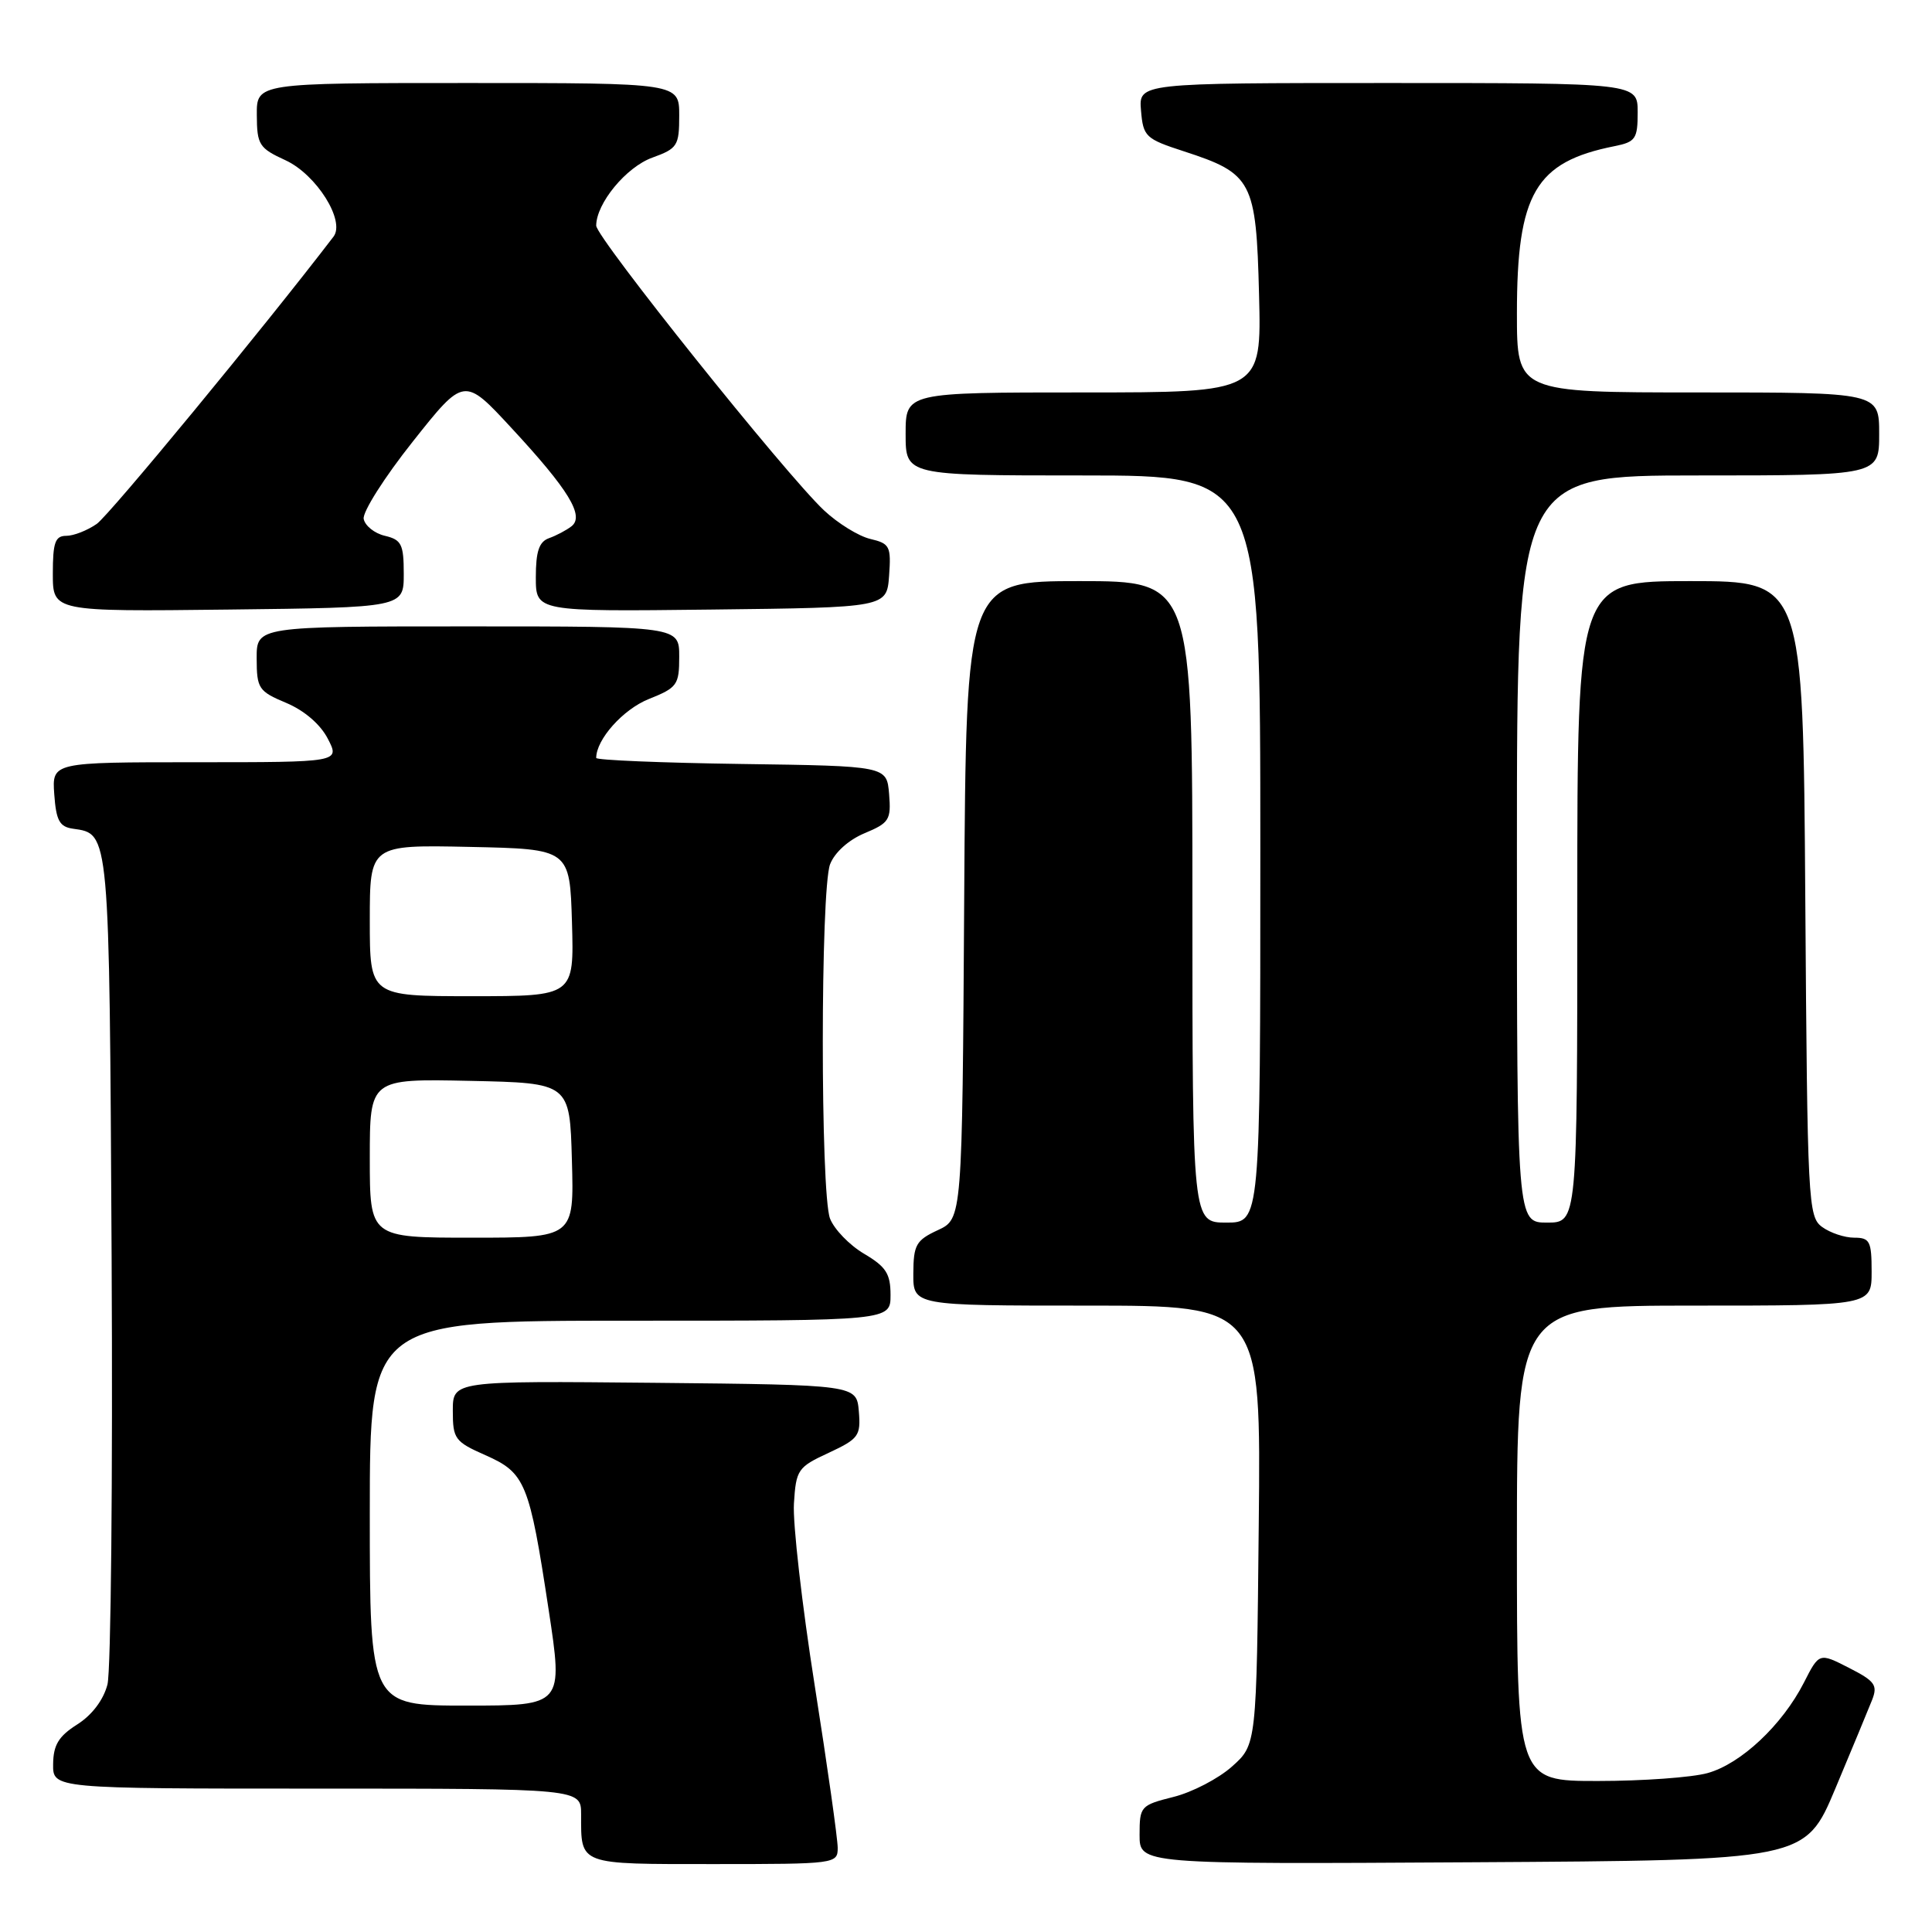 <?xml version="1.0" encoding="UTF-8" standalone="no"?>
<!DOCTYPE svg PUBLIC "-//W3C//DTD SVG 1.1//EN" "http://www.w3.org/Graphics/SVG/1.1/DTD/svg11.dtd" >
<svg xmlns="http://www.w3.org/2000/svg" xmlns:xlink="http://www.w3.org/1999/xlink" version="1.1" viewBox="0 0 256 256">
 <g >
 <path fill="currentColor"
d=" M 111.00 244.85 C 111.00 243.66 109.63 233.97 107.95 223.32 C 106.27 212.66 105.03 201.82 105.20 199.22 C 105.48 194.74 105.71 194.40 109.80 192.51 C 113.78 190.65 114.07 190.26 113.80 187.01 C 113.50 183.50 113.50 183.50 86.75 183.23 C 60.00 182.97 60.00 182.97 60.00 186.94 C 60.00 190.66 60.27 191.03 64.32 192.82 C 69.61 195.16 70.14 196.44 72.69 213.25 C 74.63 226.00 74.63 226.00 61.82 226.00 C 49.00 226.00 49.00 226.00 49.00 200.50 C 49.00 175.00 49.00 175.00 83.50 175.00 C 118.00 175.00 118.00 175.00 118.00 171.60 C 118.00 168.77 117.41 167.85 114.48 166.12 C 112.55 164.98 110.53 162.88 109.98 161.46 C 108.70 158.07 108.71 117.91 109.99 114.52 C 110.59 112.96 112.43 111.30 114.55 110.41 C 117.84 109.04 118.09 108.63 117.81 105.21 C 117.50 101.50 117.50 101.50 98.25 101.23 C 87.66 101.08 79.00 100.72 79.00 100.43 C 79.00 97.98 82.56 93.99 85.96 92.63 C 89.74 91.12 90.00 90.76 90.00 87.01 C 90.00 83.00 90.00 83.00 62.00 83.00 C 34.00 83.00 34.00 83.00 34.01 87.25 C 34.02 91.24 34.26 91.60 37.93 93.14 C 40.33 94.15 42.46 95.98 43.44 97.89 C 45.05 101.00 45.05 101.00 25.97 101.00 C 6.89 101.00 6.89 101.00 7.19 105.25 C 7.44 108.74 7.89 109.56 9.68 109.81 C 14.54 110.50 14.48 109.88 14.79 166.60 C 14.95 195.92 14.70 221.39 14.24 223.20 C 13.71 225.25 12.19 227.26 10.23 228.50 C 7.77 230.06 7.07 231.21 7.04 233.75 C 7.00 237.00 7.00 237.00 42.00 237.00 C 77.00 237.00 77.00 237.00 77.00 240.42 C 77.00 247.18 76.52 247.00 94.61 247.00 C 110.72 247.00 111.00 246.96 111.00 244.85 Z  M 243.19 237.00 C 245.38 231.78 247.57 226.49 248.06 225.26 C 248.83 223.29 248.45 222.76 245.00 221.00 C 241.05 218.98 241.05 218.98 239.02 222.97 C 236.15 228.58 230.69 233.71 226.27 234.94 C 224.20 235.52 217.66 235.99 211.75 235.99 C 201.00 236.00 201.00 236.00 201.00 204.50 C 201.00 173.00 201.00 173.00 224.50 173.00 C 248.00 173.00 248.00 173.00 248.00 168.50 C 248.00 164.47 247.76 164.00 245.69 164.00 C 244.42 164.00 242.51 163.36 241.44 162.58 C 239.58 161.22 239.49 159.40 239.21 119.08 C 238.92 77.00 238.92 77.00 223.96 77.00 C 209.00 77.00 209.00 77.00 209.00 119.50 C 209.00 162.00 209.00 162.00 205.00 162.00 C 201.00 162.00 201.00 162.00 201.00 112.50 C 201.00 63.00 201.00 63.00 225.00 63.00 C 249.00 63.00 249.00 63.00 249.00 57.50 C 249.00 52.00 249.00 52.00 225.00 52.00 C 201.00 52.00 201.00 52.00 201.00 41.52 C 201.00 25.64 203.44 21.46 213.92 19.37 C 216.72 18.81 217.00 18.40 217.00 14.88 C 217.00 11.00 217.00 11.00 183.94 11.00 C 150.88 11.00 150.88 11.00 151.19 14.65 C 151.48 18.11 151.79 18.40 156.87 20.05 C 165.94 23.00 166.45 23.96 166.83 39.02 C 167.16 52.00 167.16 52.00 143.58 52.00 C 120.00 52.00 120.00 52.00 120.00 57.50 C 120.00 63.00 120.00 63.00 143.50 63.00 C 167.00 63.00 167.00 63.00 167.00 112.50 C 167.00 162.00 167.00 162.00 162.50 162.00 C 158.00 162.00 158.00 162.00 158.00 119.50 C 158.00 77.00 158.00 77.00 143.01 77.00 C 128.02 77.00 128.02 77.00 127.76 119.25 C 127.50 161.50 127.50 161.50 124.27 163.00 C 121.38 164.34 121.04 164.95 121.02 168.75 C 121.00 173.00 121.00 173.00 144.04 173.00 C 167.09 173.00 167.09 173.00 166.79 202.08 C 166.50 231.17 166.50 231.17 163.25 234.07 C 161.46 235.67 157.98 237.48 155.50 238.10 C 151.13 239.20 151.00 239.35 151.00 243.13 C 151.00 247.02 151.00 247.02 195.10 246.76 C 239.20 246.50 239.20 246.50 243.19 237.00 Z  M 53.50 76.05 C 53.50 72.12 53.20 71.52 51.01 71.00 C 49.63 70.68 48.37 69.67 48.19 68.76 C 48.02 67.85 50.94 63.24 54.69 58.52 C 61.50 49.93 61.50 49.93 67.78 56.72 C 75.37 64.91 77.48 68.38 75.72 69.74 C 75.05 70.26 73.71 70.97 72.75 71.31 C 71.43 71.78 71.00 73.06 71.00 76.49 C 71.00 81.04 71.00 81.04 94.25 80.77 C 117.50 80.50 117.50 80.50 117.81 76.28 C 118.09 72.38 117.90 72.02 115.31 71.41 C 113.76 71.04 111.01 69.34 109.18 67.62 C 104.07 62.82 79.00 31.47 79.00 29.90 C 79.01 26.94 82.97 22.14 86.43 20.89 C 89.77 19.68 90.00 19.32 90.00 15.30 C 90.00 11.00 90.00 11.00 62.00 11.00 C 34.00 11.00 34.00 11.00 34.03 15.25 C 34.05 19.19 34.33 19.63 37.84 21.24 C 41.93 23.13 45.79 29.27 44.19 31.36 C 34.82 43.60 14.51 68.23 12.82 69.42 C 11.57 70.29 9.76 71.00 8.78 71.00 C 7.31 71.00 7.00 71.88 7.00 76.02 C 7.00 81.04 7.00 81.04 30.25 80.77 C 53.50 80.50 53.50 80.50 53.50 76.05 Z  M 49.00 153.47 C 49.00 142.94 49.00 142.94 62.25 143.22 C 75.50 143.50 75.50 143.50 75.78 153.75 C 76.07 164.00 76.07 164.00 62.53 164.00 C 49.00 164.00 49.00 164.00 49.00 153.47 Z  M 49.00 121.97 C 49.00 111.94 49.00 111.94 62.25 112.22 C 75.50 112.50 75.50 112.50 75.79 122.25 C 76.07 132.00 76.07 132.00 62.54 132.00 C 49.00 132.00 49.00 132.00 49.00 121.97 Z "/>
</g>
</svg>